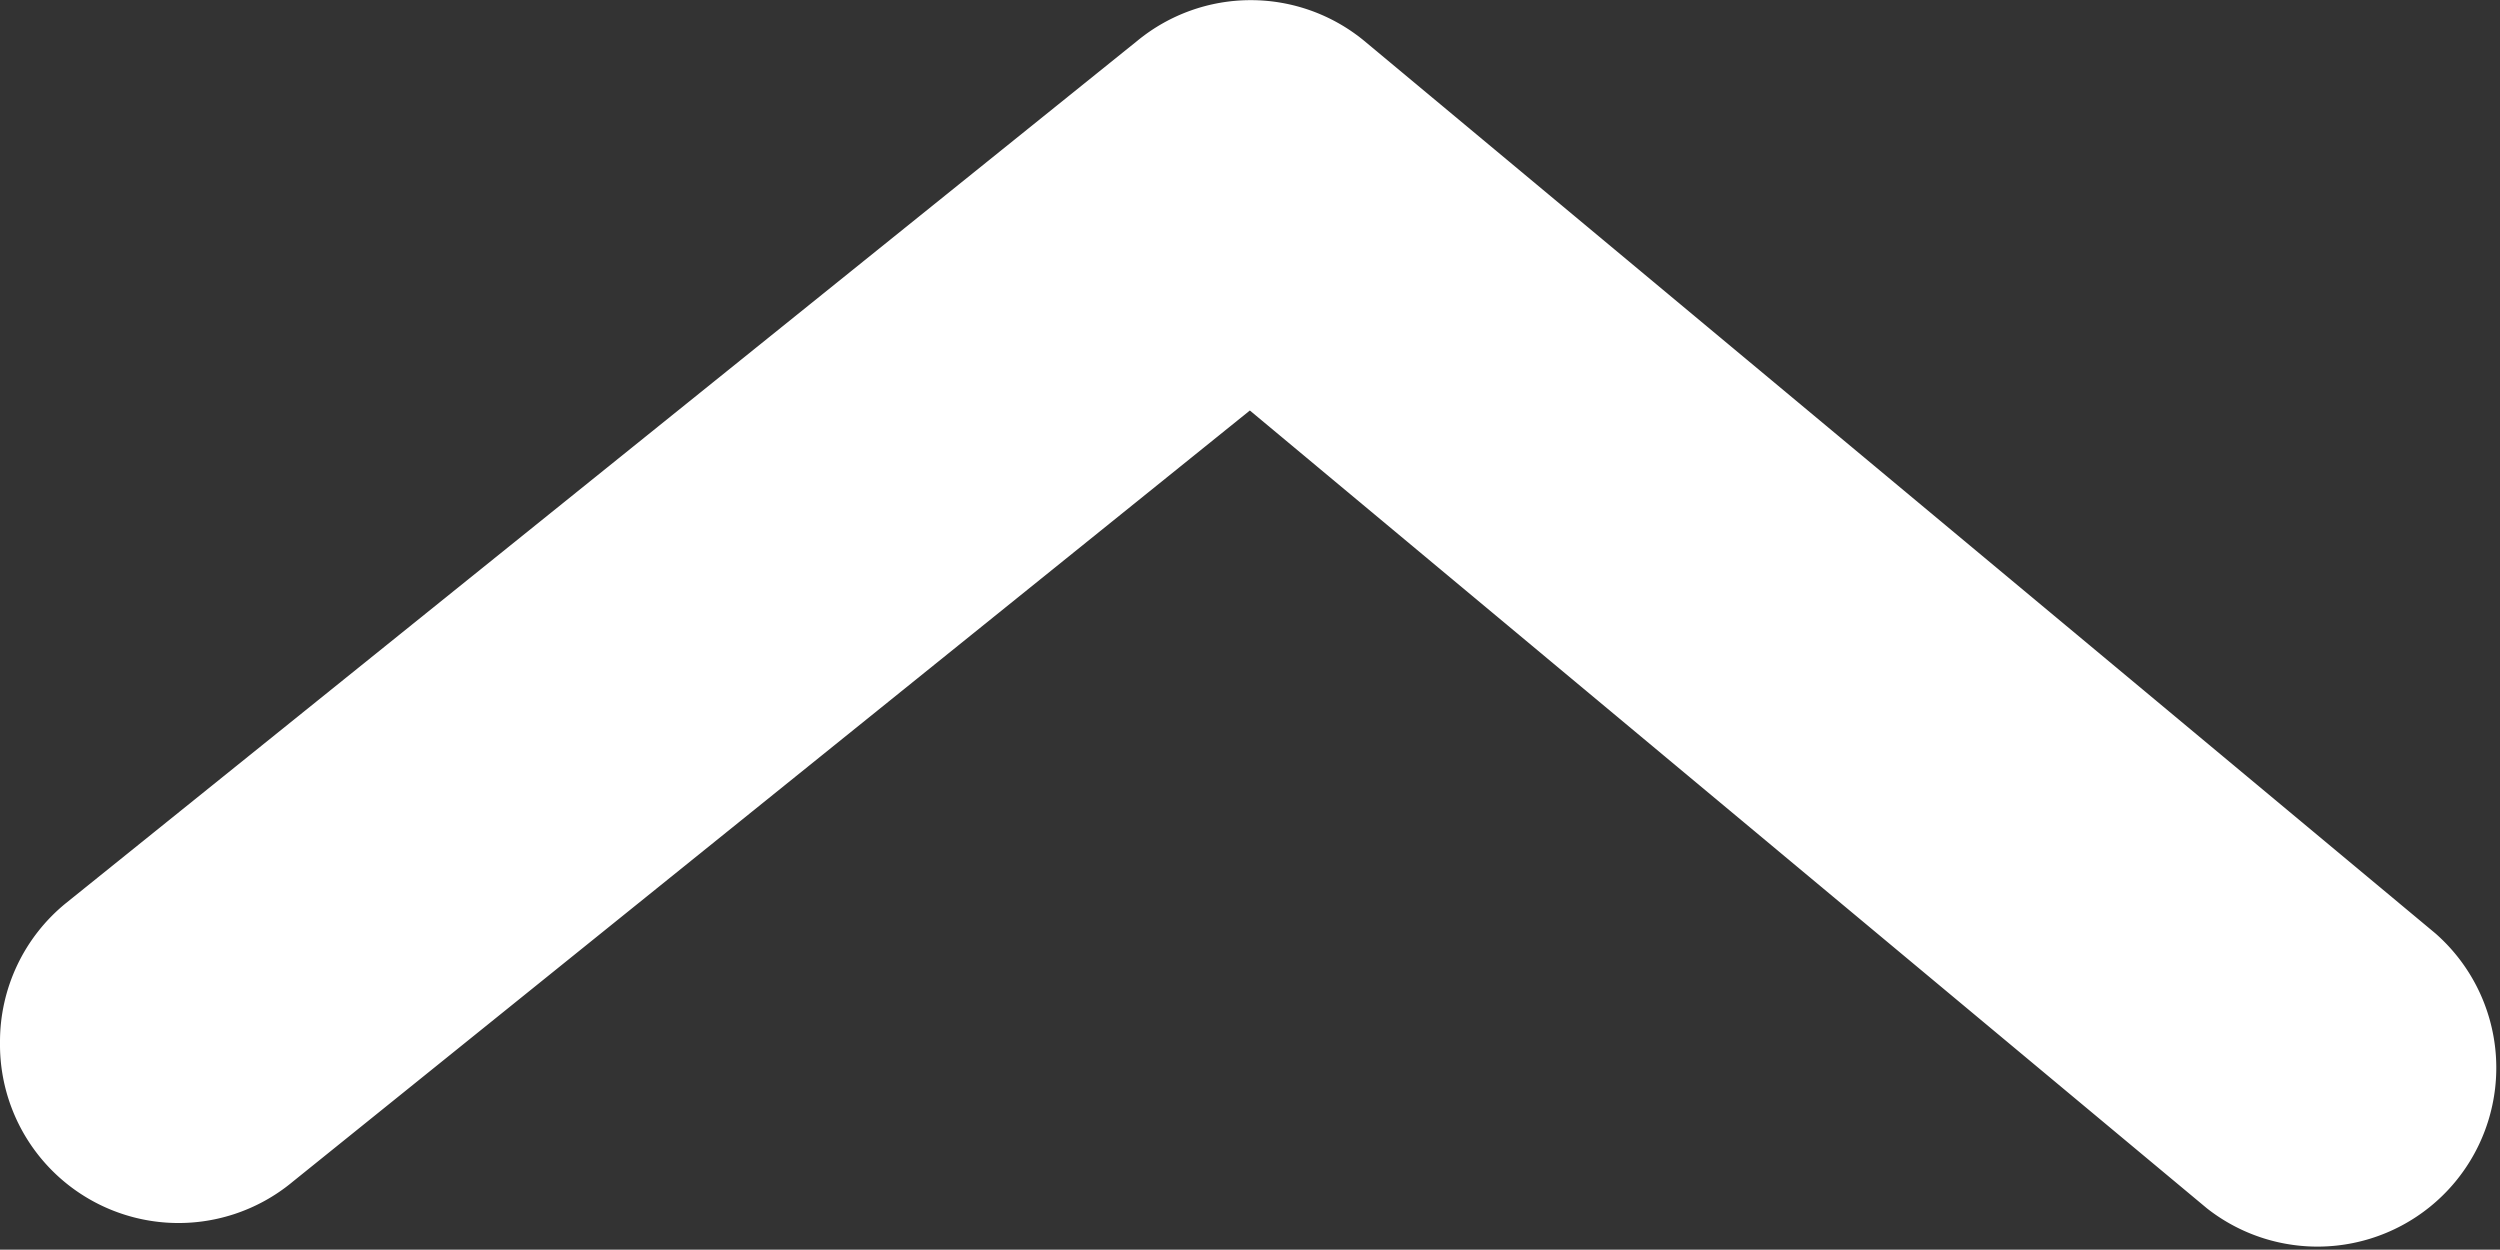 <svg xmlns="http://www.w3.org/2000/svg" width="37.29" height="18.64" viewBox="0 0 37.29 18.64"><rect x="0" y="0" width="37.29" height="18.64" fill="#333333" stroke="none"/><defs><style>.a{fill:#fff;}</style></defs><path class="a" d="M23.539,42.288a2.663,2.663,0,0,1-2.077-.985L8.6,25.323a2.663,2.663,0,0,1,0-3.382L21.915,5.961a2.667,2.667,0,0,1,4.1,3.409l-11.9,14.275L25.617,37.92a2.663,2.663,0,0,1-2.077,4.368Z" transform="translate(42.288 -7.992) rotate(90)"/></svg>